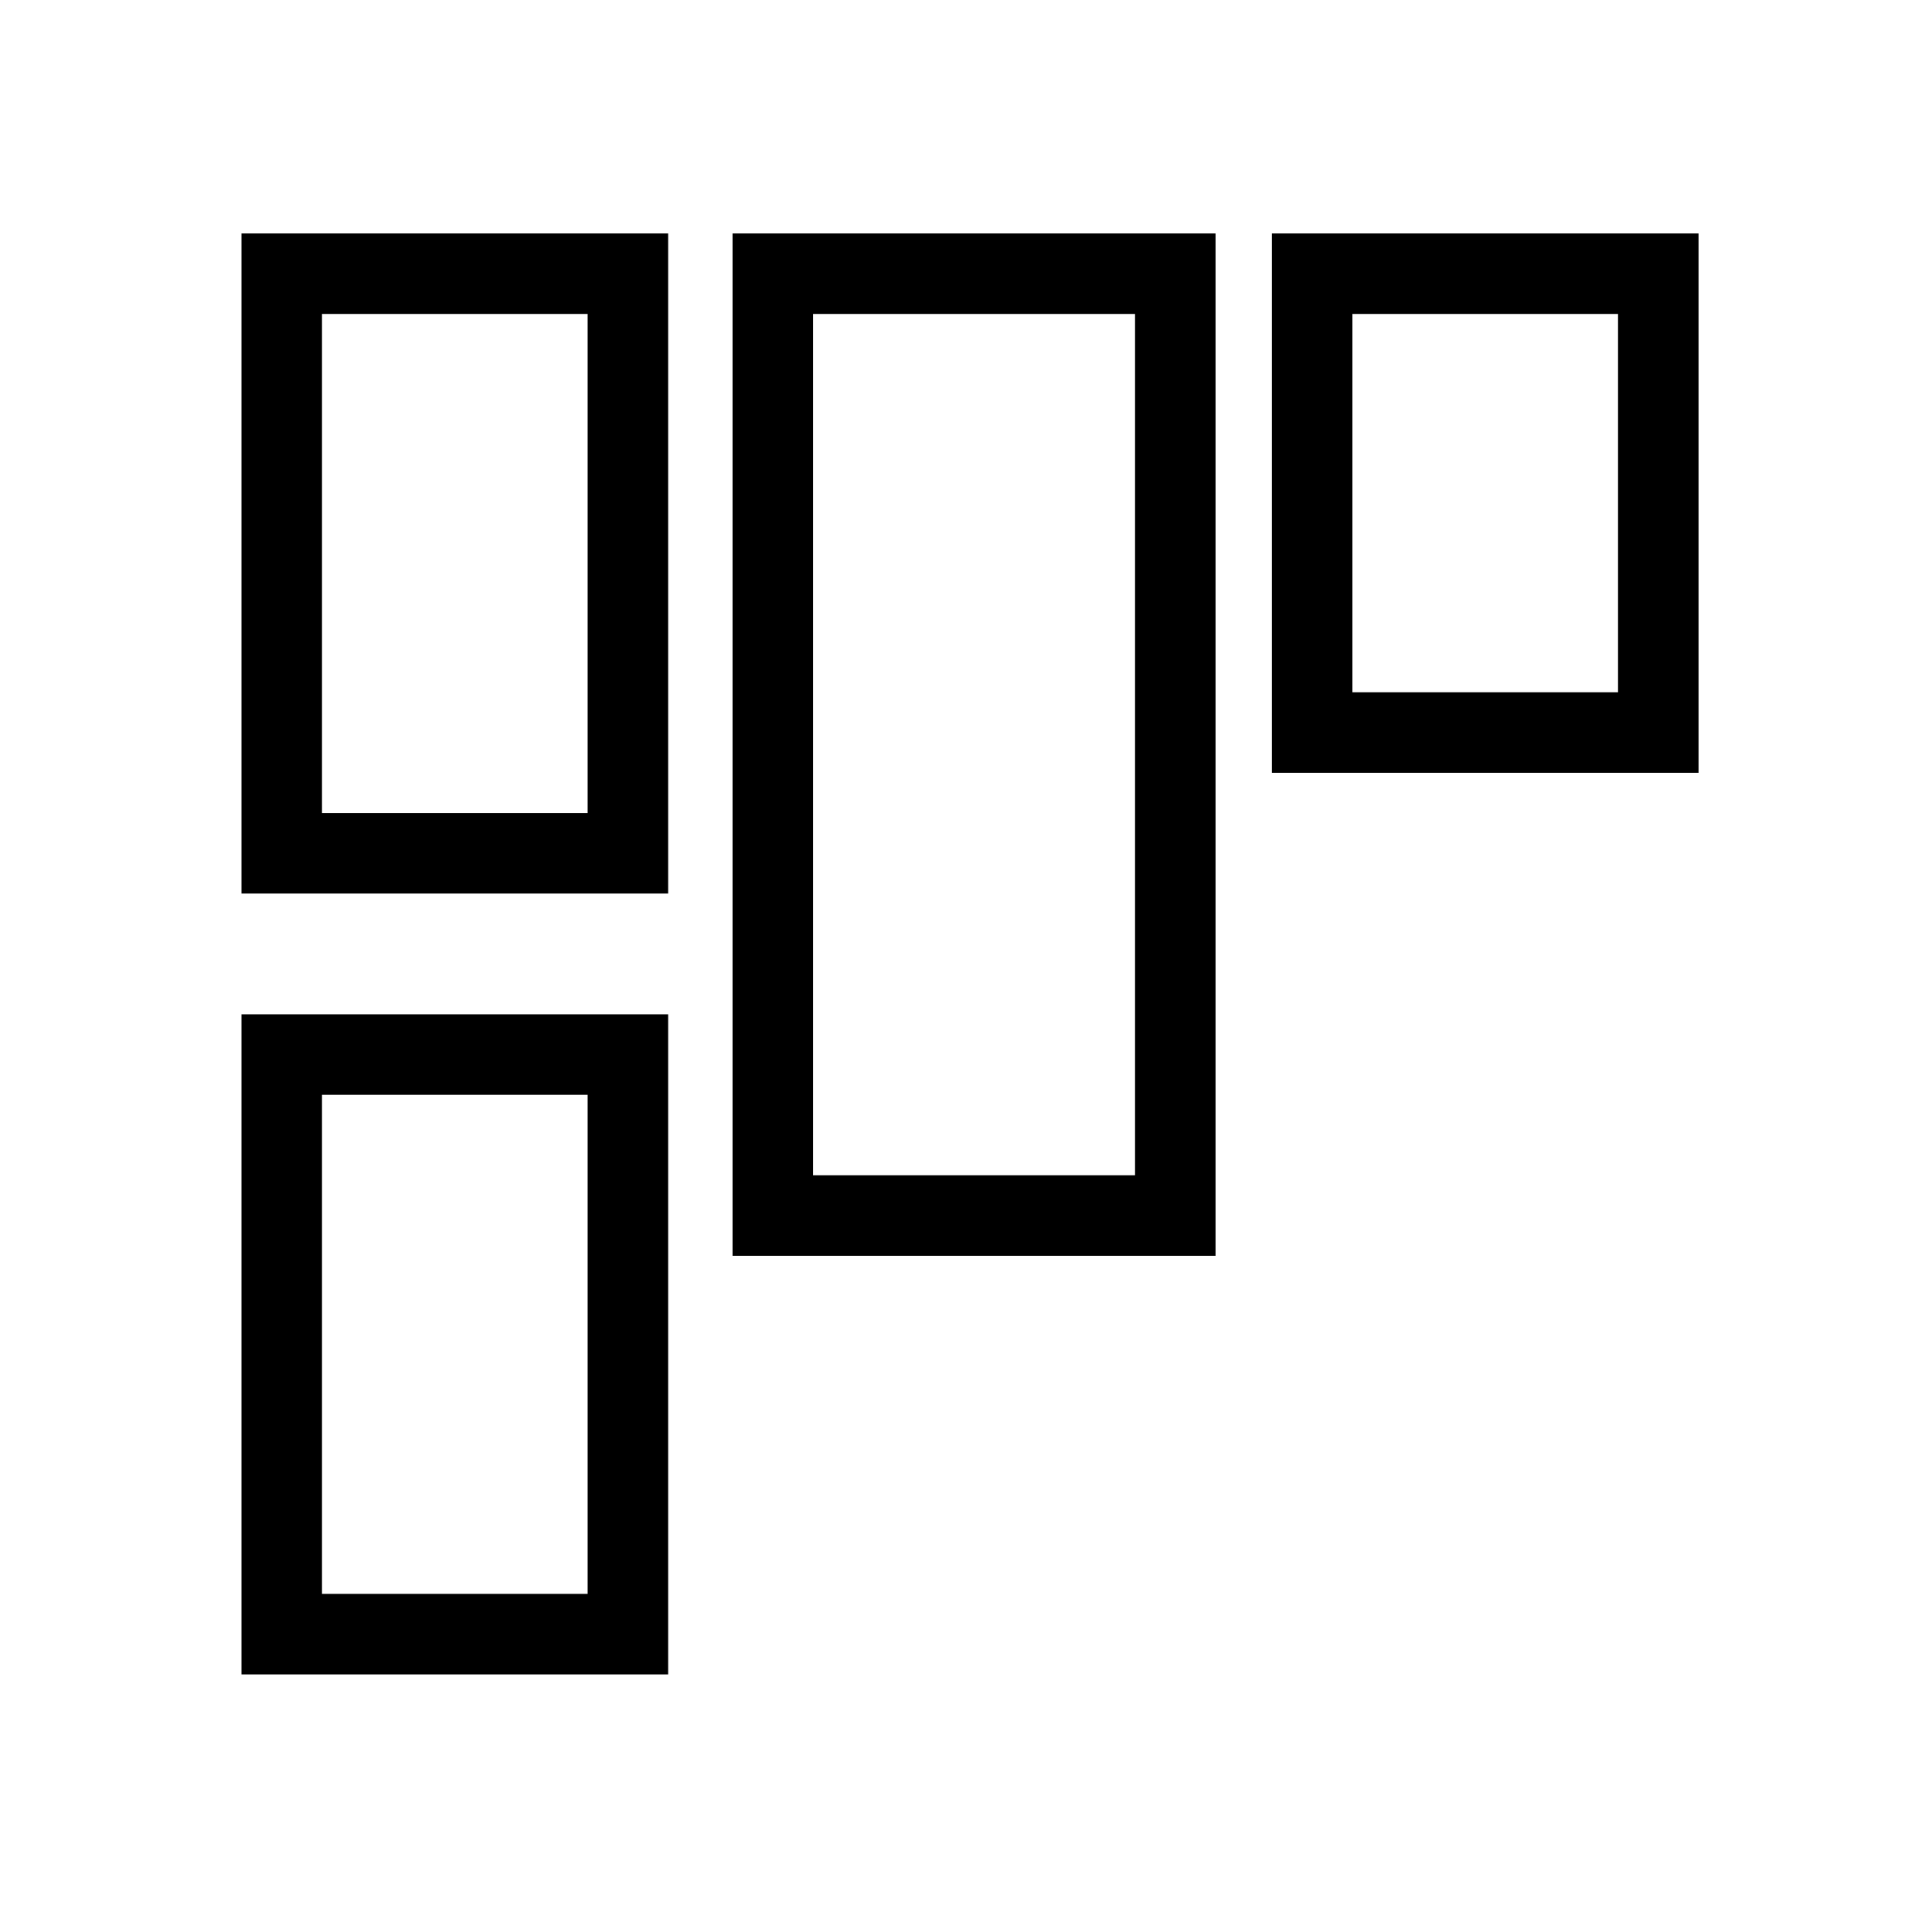 <svg width="24" height="24" viewBox="0 0 24 24" fill="none" xmlns="http://www.w3.org/2000/svg" preserveAspectRatio="xMinYMid meet"><defs><style>.cls-1{fill:none;stroke:#000;stroke-miterlimit:10}</style></defs><path class="cls-1" d="M3.5 3.4h4.3v7.2H3.5zM16.3 3.4h4.3v5.7h-4.3zM9.6 3.4h5v11.7h-5zM3.5 13.1h4.3v7.2H3.5z"/></svg>
